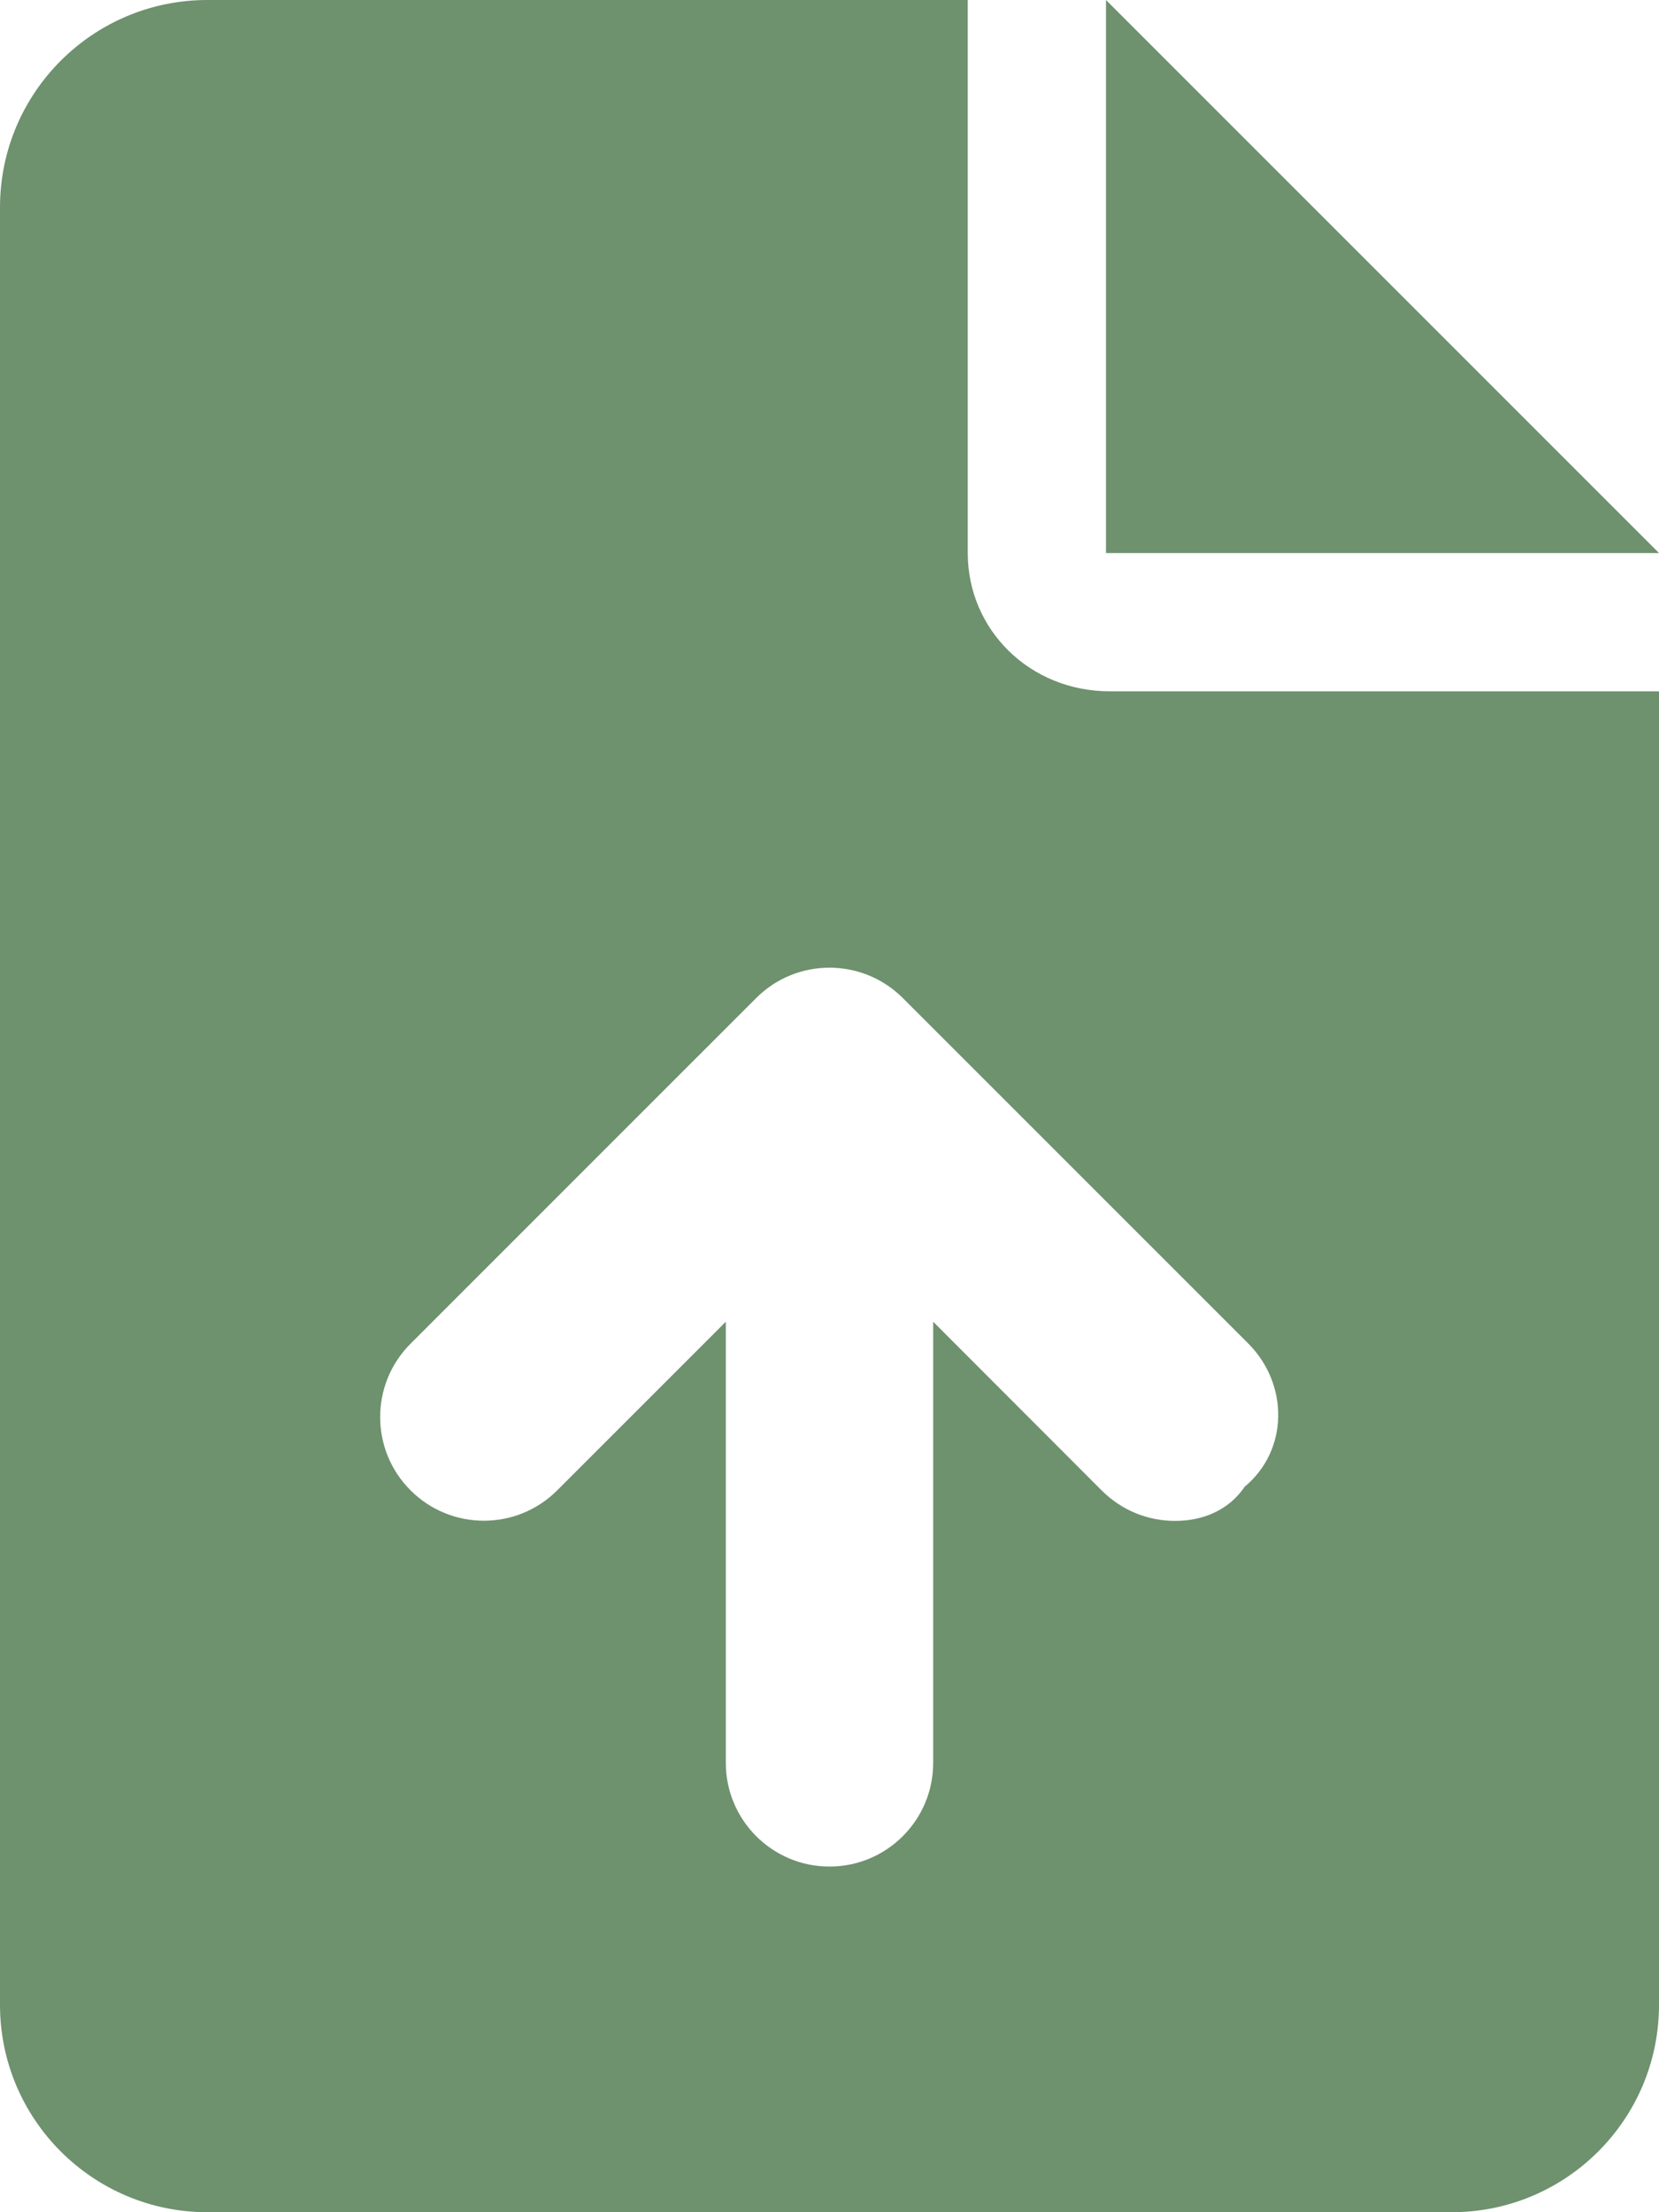 <svg width="24" height="32" viewBox="0 0 24 32" fill="none" xmlns="http://www.w3.org/2000/svg">
<path d="M16 0V8H24L16 0ZM14 8V0H3C1.343 0 0 1.343 0 3V29C0 30.656 1.343 32 3 32H21C22.657 32 24 30.657 24 29V10H16.056C14.894 10 14 9.106 14 8ZM18.006 21.506C17.769 21.856 17.387 22 17 22C16.613 22 16.233 21.854 15.939 21.561L13.5 19.119V25.5C13.5 26.328 12.828 27 12 27C11.172 27 10.5 26.328 10.5 25.5V19.119L8.061 21.558C7.475 22.144 6.526 22.144 5.939 21.558C5.353 20.972 5.353 20.023 5.939 19.437L10.939 14.437C11.525 13.851 12.474 13.851 13.061 14.437L18.061 19.437C18.644 20.025 18.644 20.975 18.006 21.506Z" fill="#6E916E"/>
</svg>
